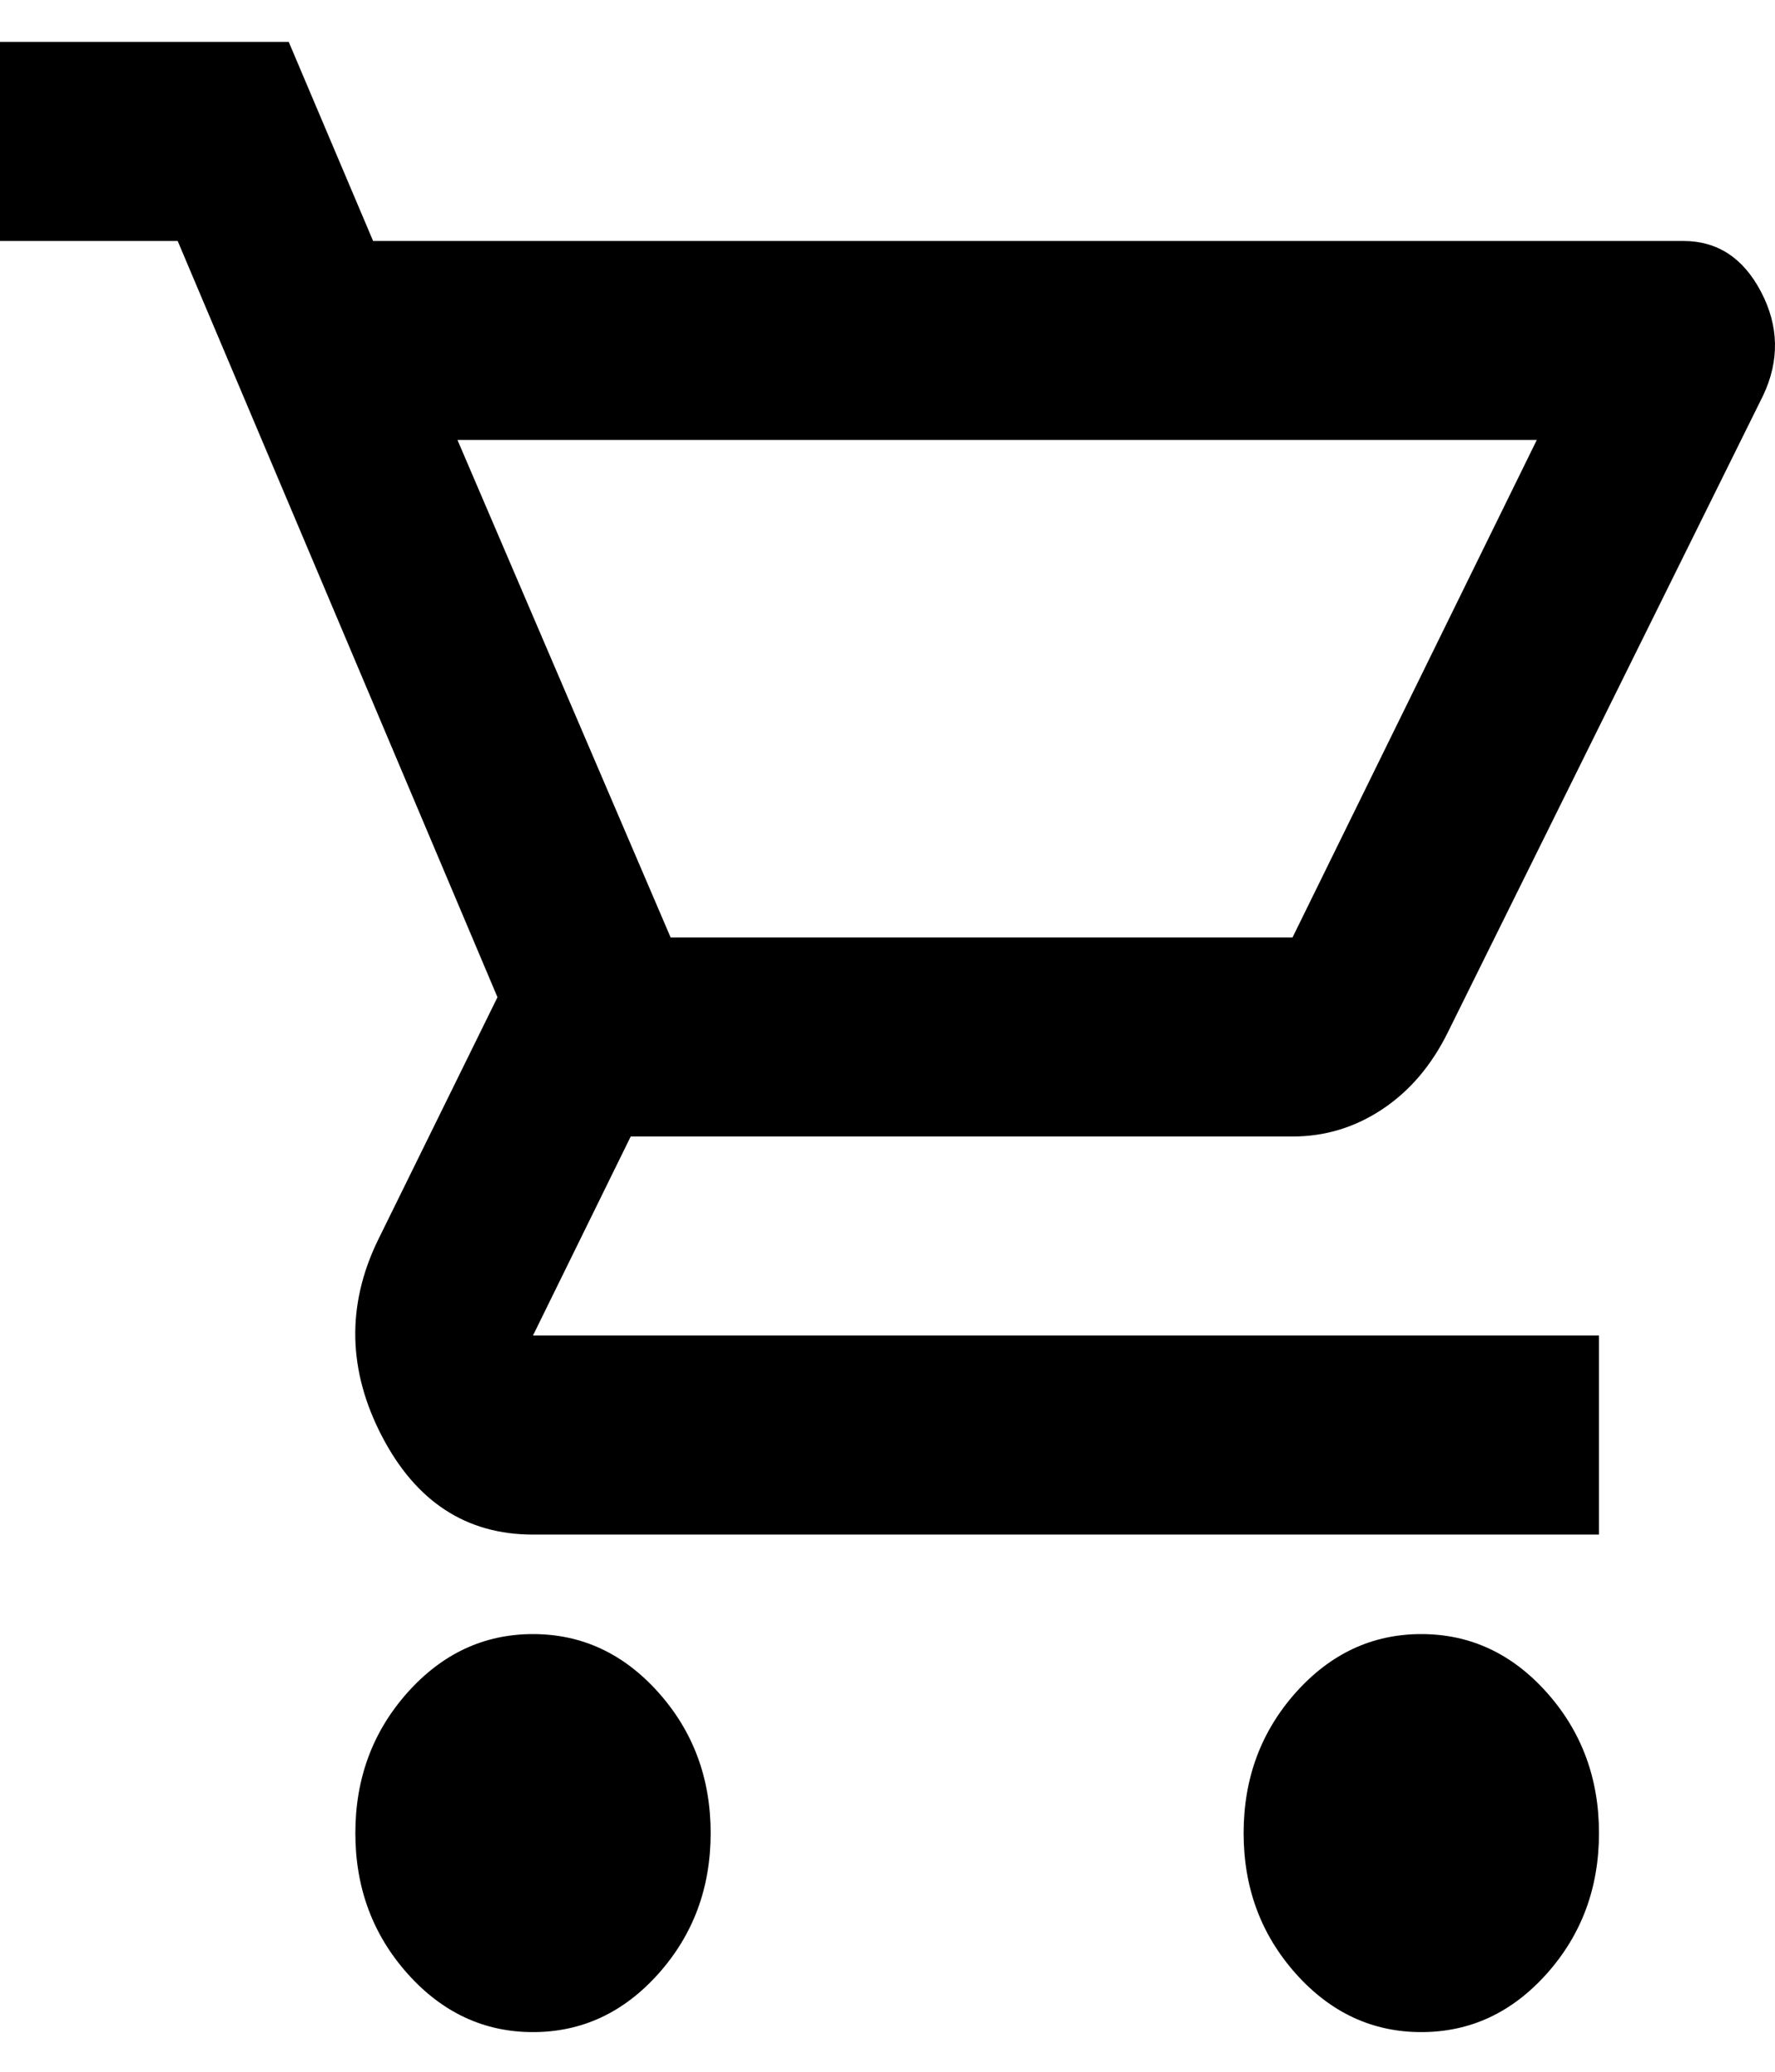 <svg width="30" height="35" viewBox="0 0 30 35" fill="none" xmlns="http://www.w3.org/2000/svg">
<path id="Vector" d="M9.008 34.33C8.183 34.33 7.476 34.001 6.888 33.343C6.3 32.684 6.006 31.893 6.006 30.968C6.006 30.043 6.3 29.252 6.888 28.593C7.476 27.935 8.183 27.606 9.008 27.606C9.834 27.606 10.541 27.935 11.129 28.593C11.717 29.252 12.011 30.043 12.011 30.968C12.011 31.893 11.717 32.684 11.129 33.343C10.541 34.001 9.834 34.33 9.008 34.33ZM24.022 34.33C23.196 34.33 22.489 34.001 21.901 33.343C21.313 32.684 21.019 31.893 21.019 30.968C21.019 30.043 21.313 29.252 21.901 28.593C22.489 27.935 23.196 27.606 24.022 27.606C24.848 27.606 25.555 27.935 26.143 28.593C26.731 29.252 27.025 30.043 27.025 30.968C27.025 31.893 26.731 32.684 26.143 33.343C25.555 34.001 24.848 34.33 24.022 34.33ZM7.732 7.433L11.335 15.838H21.845L25.974 7.433H7.732ZM6.306 4.071H28.451C29.027 4.071 29.465 4.358 29.765 4.932C30.065 5.506 30.078 6.088 29.802 6.676L24.473 17.435C24.197 17.996 23.828 18.43 23.365 18.738C22.902 19.046 22.396 19.2 21.845 19.2H10.66L9.008 22.562H27.025V25.925H9.008C7.882 25.925 7.032 25.371 6.456 24.265C5.88 23.158 5.855 22.058 6.381 20.965L8.408 16.847L3.003 4.071H0V0.708H4.88L6.306 4.071Z" fill="black"/>
</svg>
